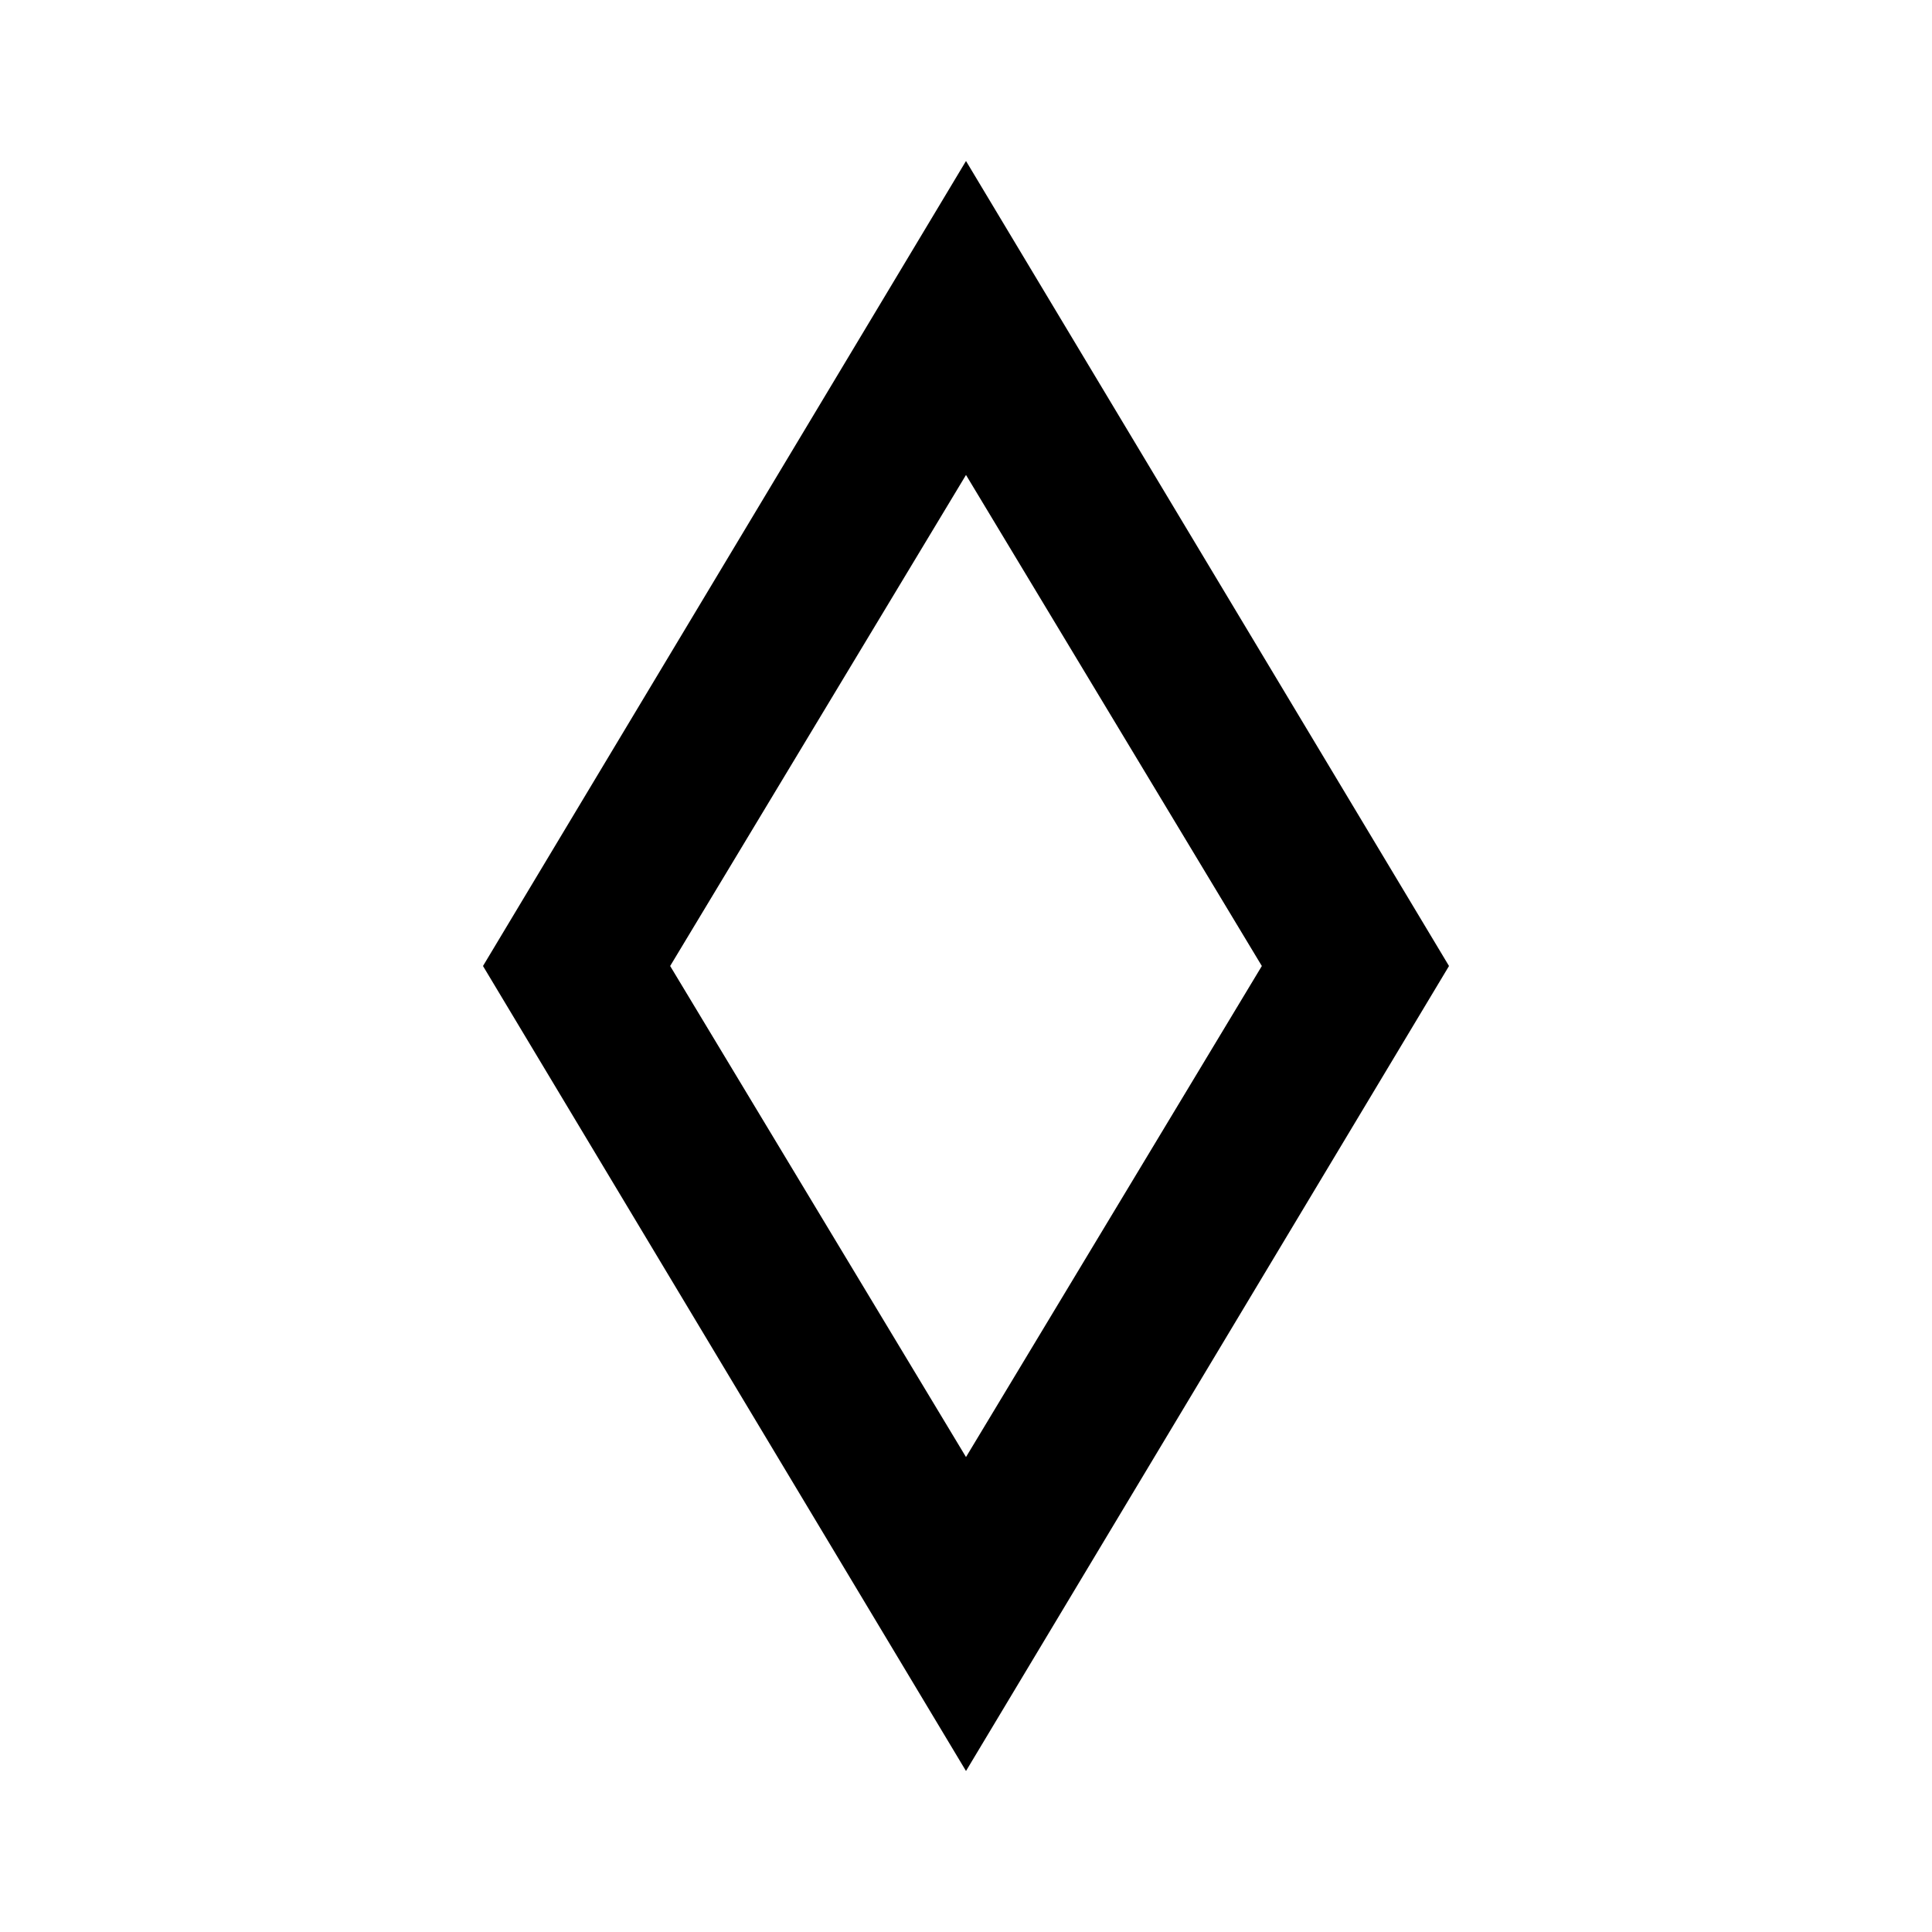 <svg xmlns="http://www.w3.org/2000/svg" height="24px" viewBox="0 -960 960 960" width="24px" fill="#000"><path d="M480-80 240-480l240-400 240 400L480-80Zm0-156 147-244-147-244-147 244 147 244Zm0-244Z"/></svg>